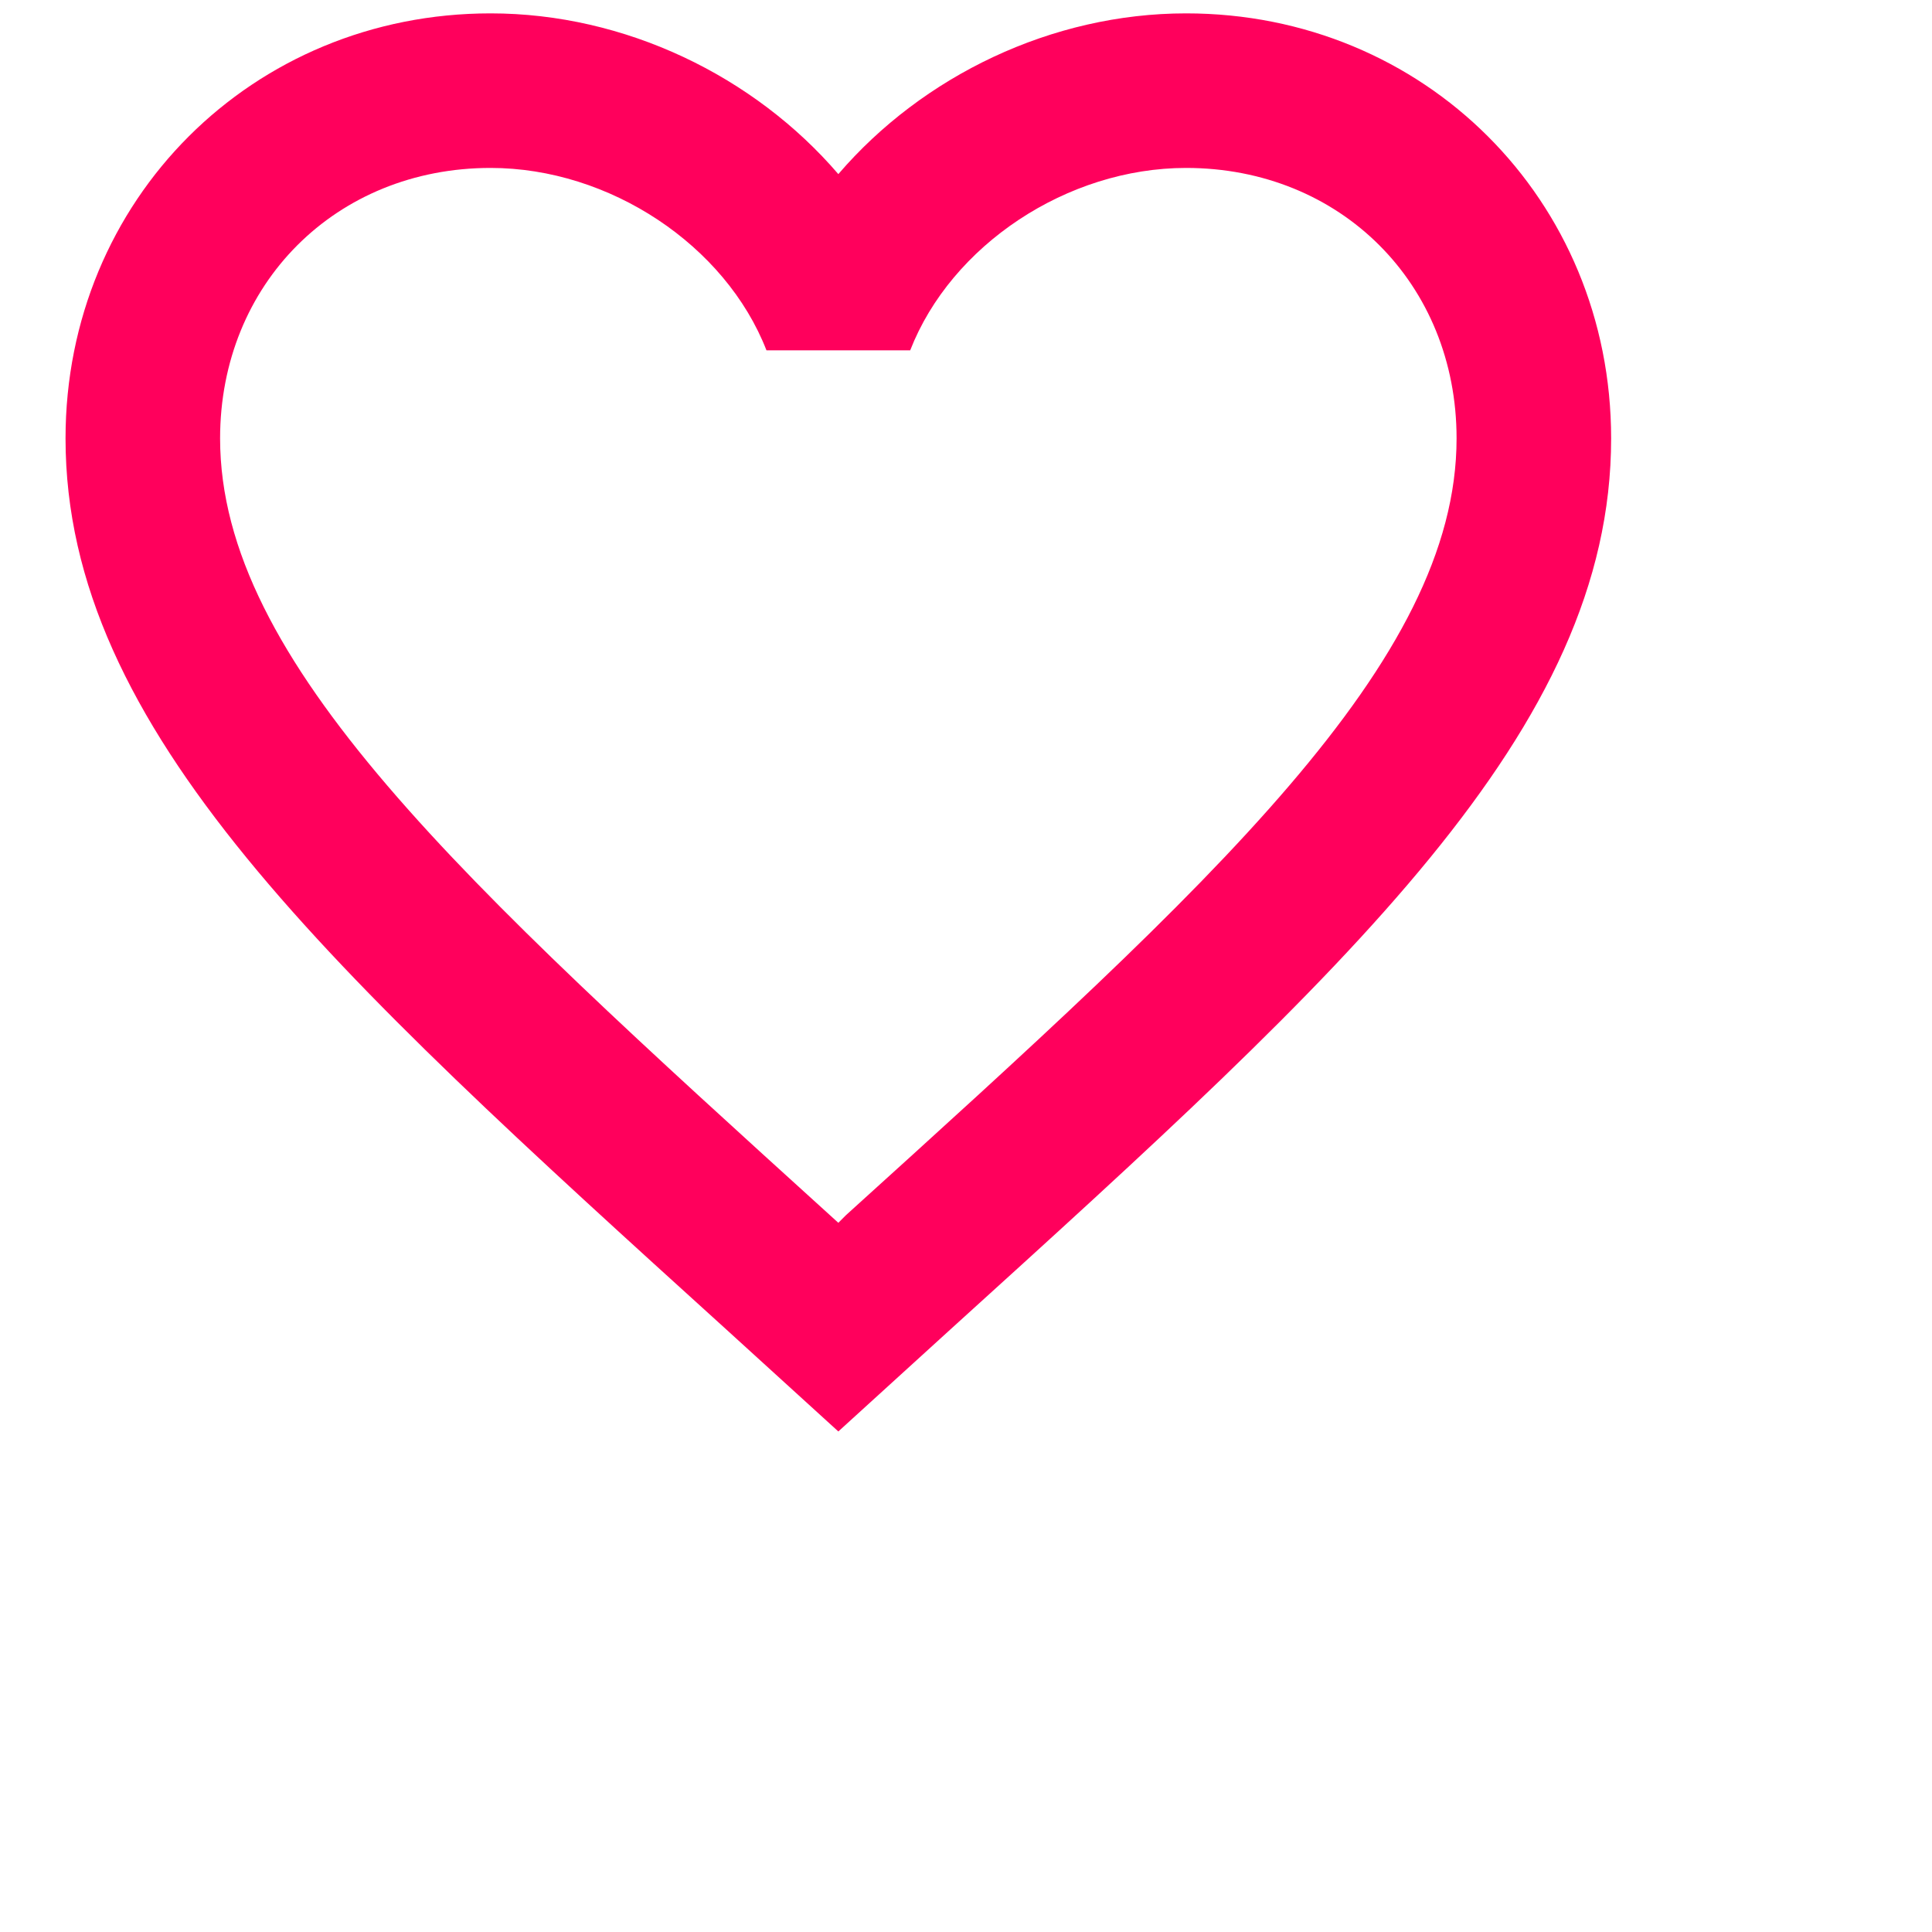 <svg width="25" height="25" viewBox="0 0 25 25" fill="none" xmlns="http://www.w3.org/2000/svg">
<path d="M10.948 15.723L10.848 15.823L10.738 15.723C5.988 11.413 2.848 8.563 2.848 5.673C2.848 3.673 4.348 2.173 6.348 2.173C7.888 2.173 9.388 3.173 9.918 4.533H11.778C12.308 3.173 13.808 2.173 15.348 2.173C17.348 2.173 18.848 3.673 18.848 5.673C18.848 8.563 15.708 11.413 10.948 15.723ZM15.348 0.173C13.608 0.173 11.938 0.983 10.848 2.253C9.758 0.983 8.088 0.173 6.348 0.173C3.268 0.173 0.848 2.583 0.848 5.673C0.848 9.443 4.248 12.533 9.398 17.203L10.848 18.523L12.298 17.203C17.448 12.533 20.848 9.443 20.848 5.673C20.848 2.583 18.428 0.173 15.348 0.173Z" fill="#FF005C"/>
</svg>

